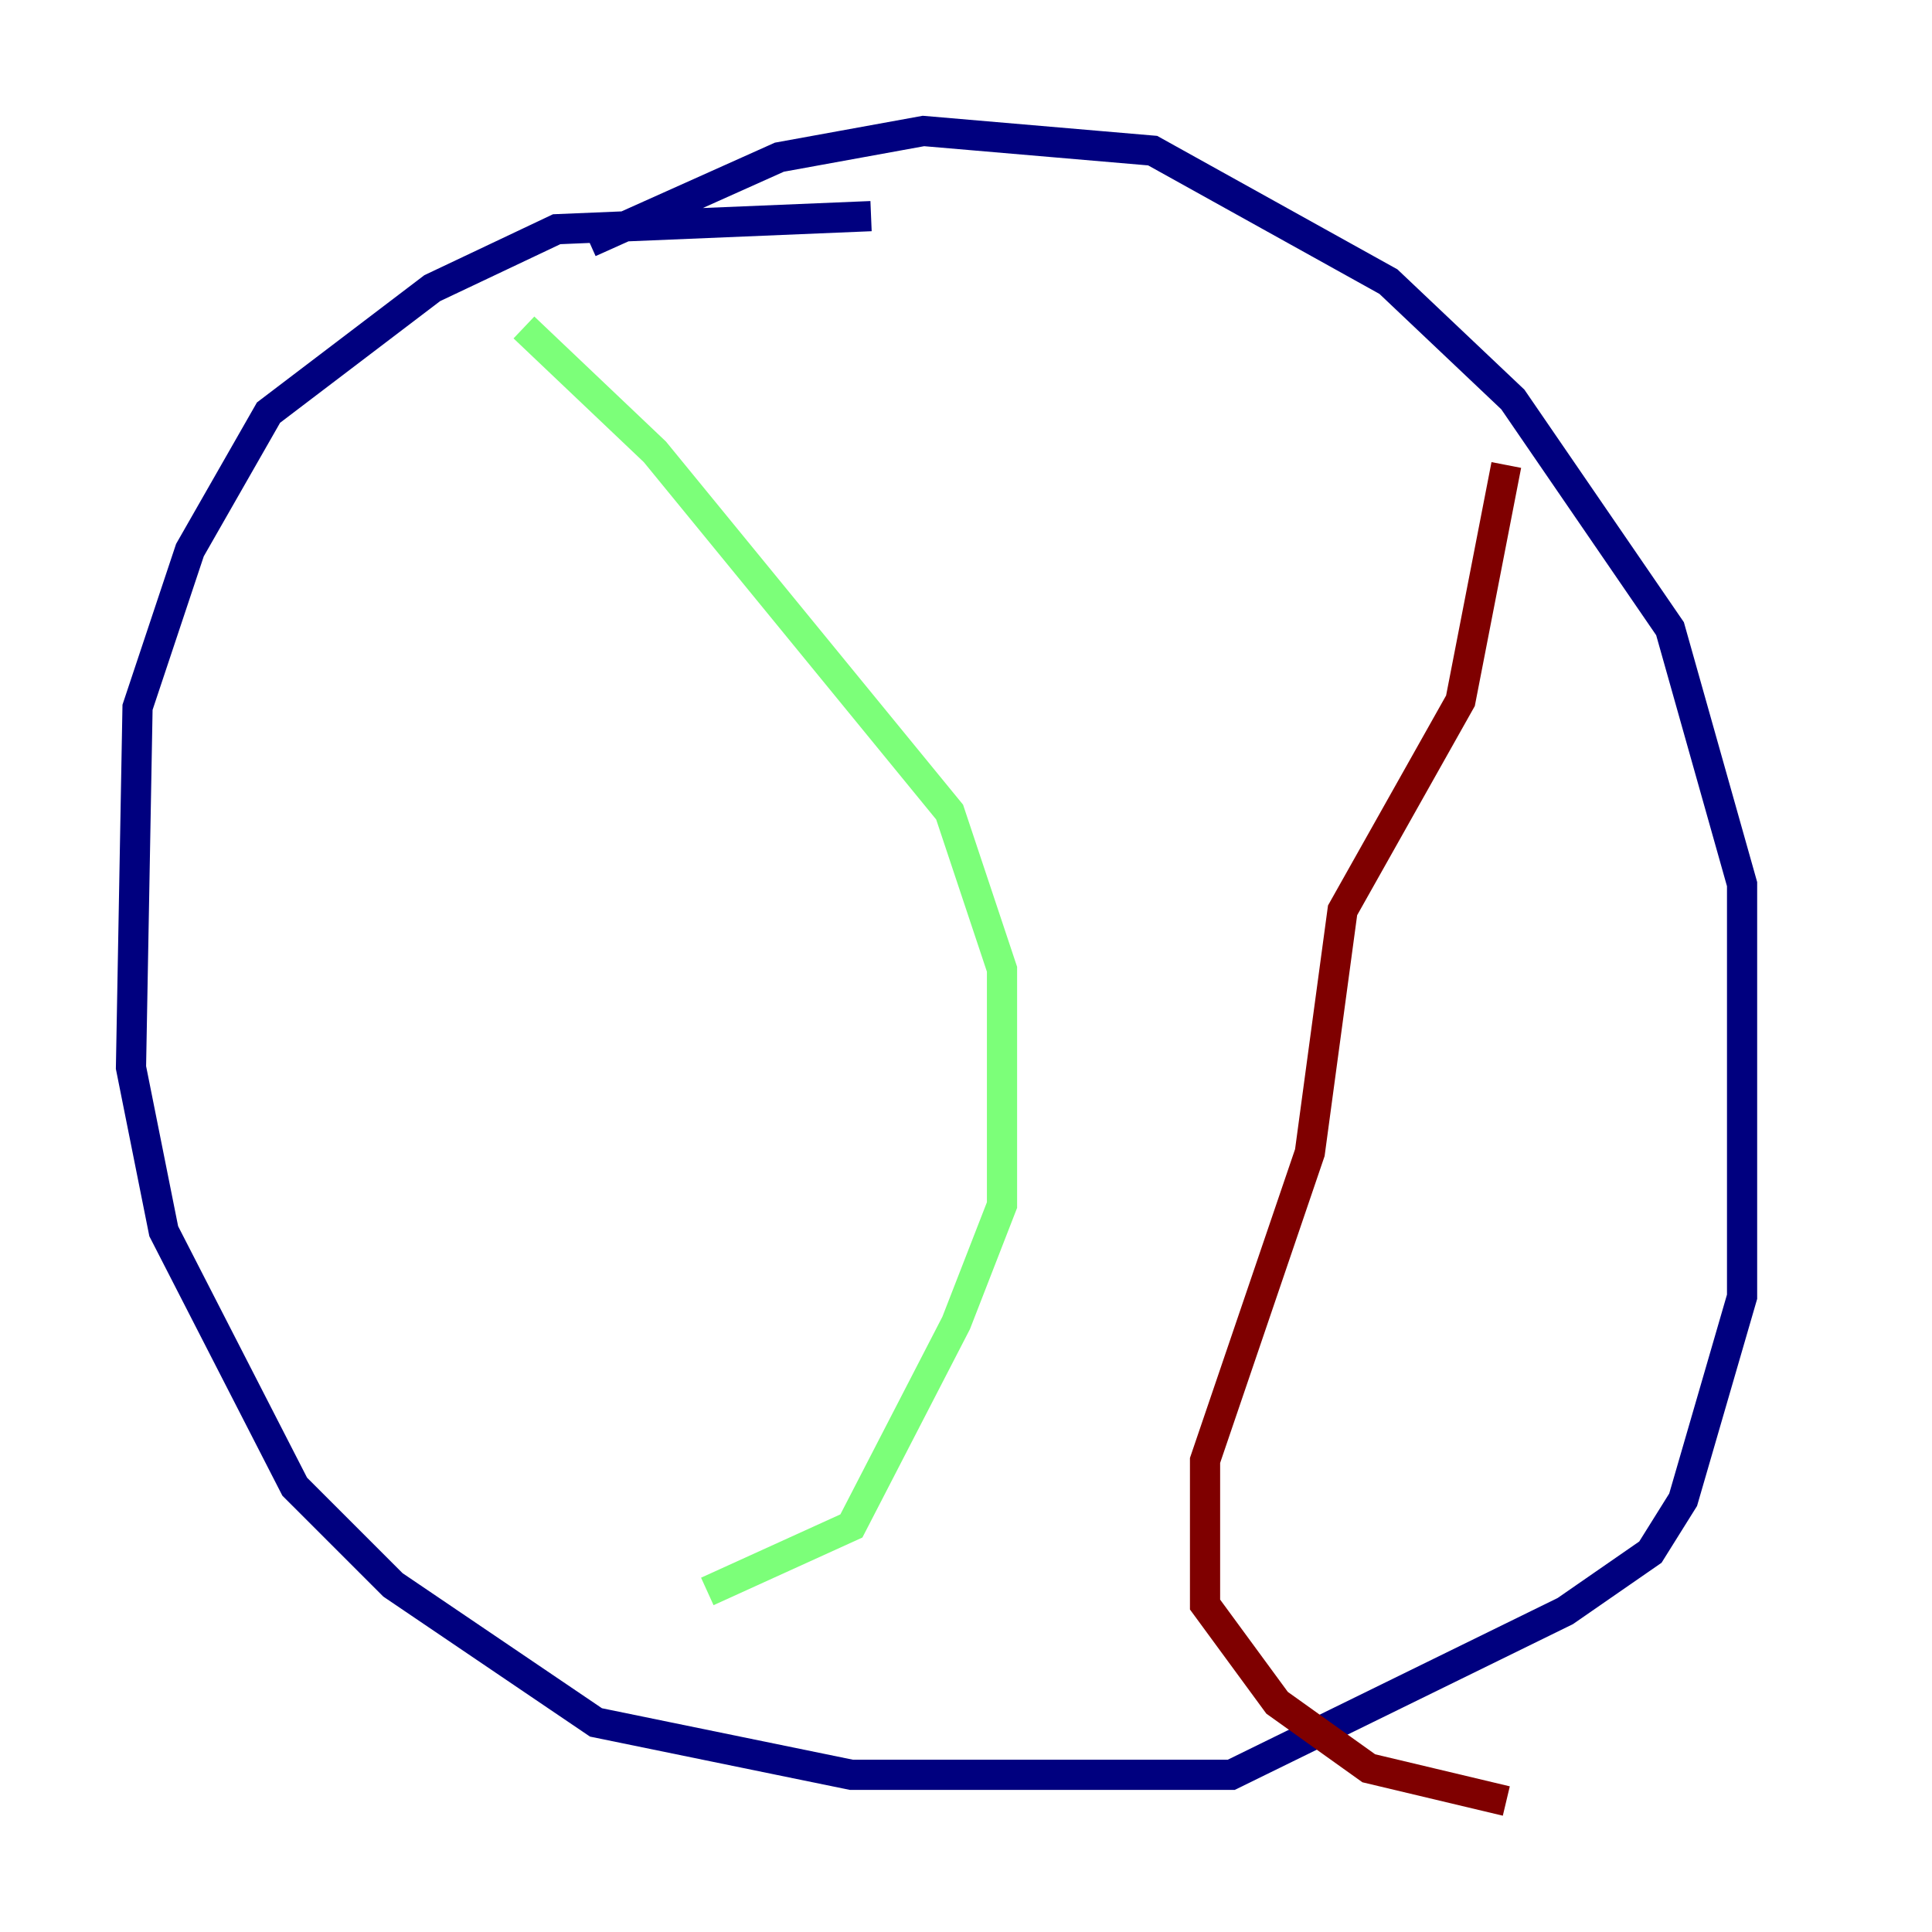<?xml version="1.0" encoding="utf-8" ?>
<svg baseProfile="tiny" height="128" version="1.2" viewBox="0,0,128,128" width="128" xmlns="http://www.w3.org/2000/svg" xmlns:ev="http://www.w3.org/2001/xml-events" xmlns:xlink="http://www.w3.org/1999/xlink"><defs /><polyline fill="none" points="57.709,14.319 36.881,15.186 28.637,19.091 17.79,27.336 12.583,36.447 9.112,46.861 8.678,70.725 10.848,81.573 19.525,98.495 26.034,105.003 39.485,114.115 56.407,117.586 81.573,117.586 103.702,106.739 109.342,102.834 111.512,99.363 115.417,85.912 115.417,58.576 110.644,41.654 100.231,26.468 91.986,18.658 76.366,9.98 61.18,8.678 51.634,10.414 39.051,16.054" stroke="#00007f" stroke-width="2" /><polyline fill="none" points="34.712,21.695 43.39,29.939 62.915,53.803 66.386,64.217 66.386,79.837 63.349,87.647 56.407,101.098 46.861,105.437" stroke="#7cff79" stroke-width="2" /><polyline fill="none" points="99.797,30.807 96.759,46.427 88.949,60.312 86.78,76.366 79.837,96.759 79.837,106.305 84.61,112.814 90.685,117.153 99.797,119.322" stroke="#7f0000" stroke-width="2" /></svg>